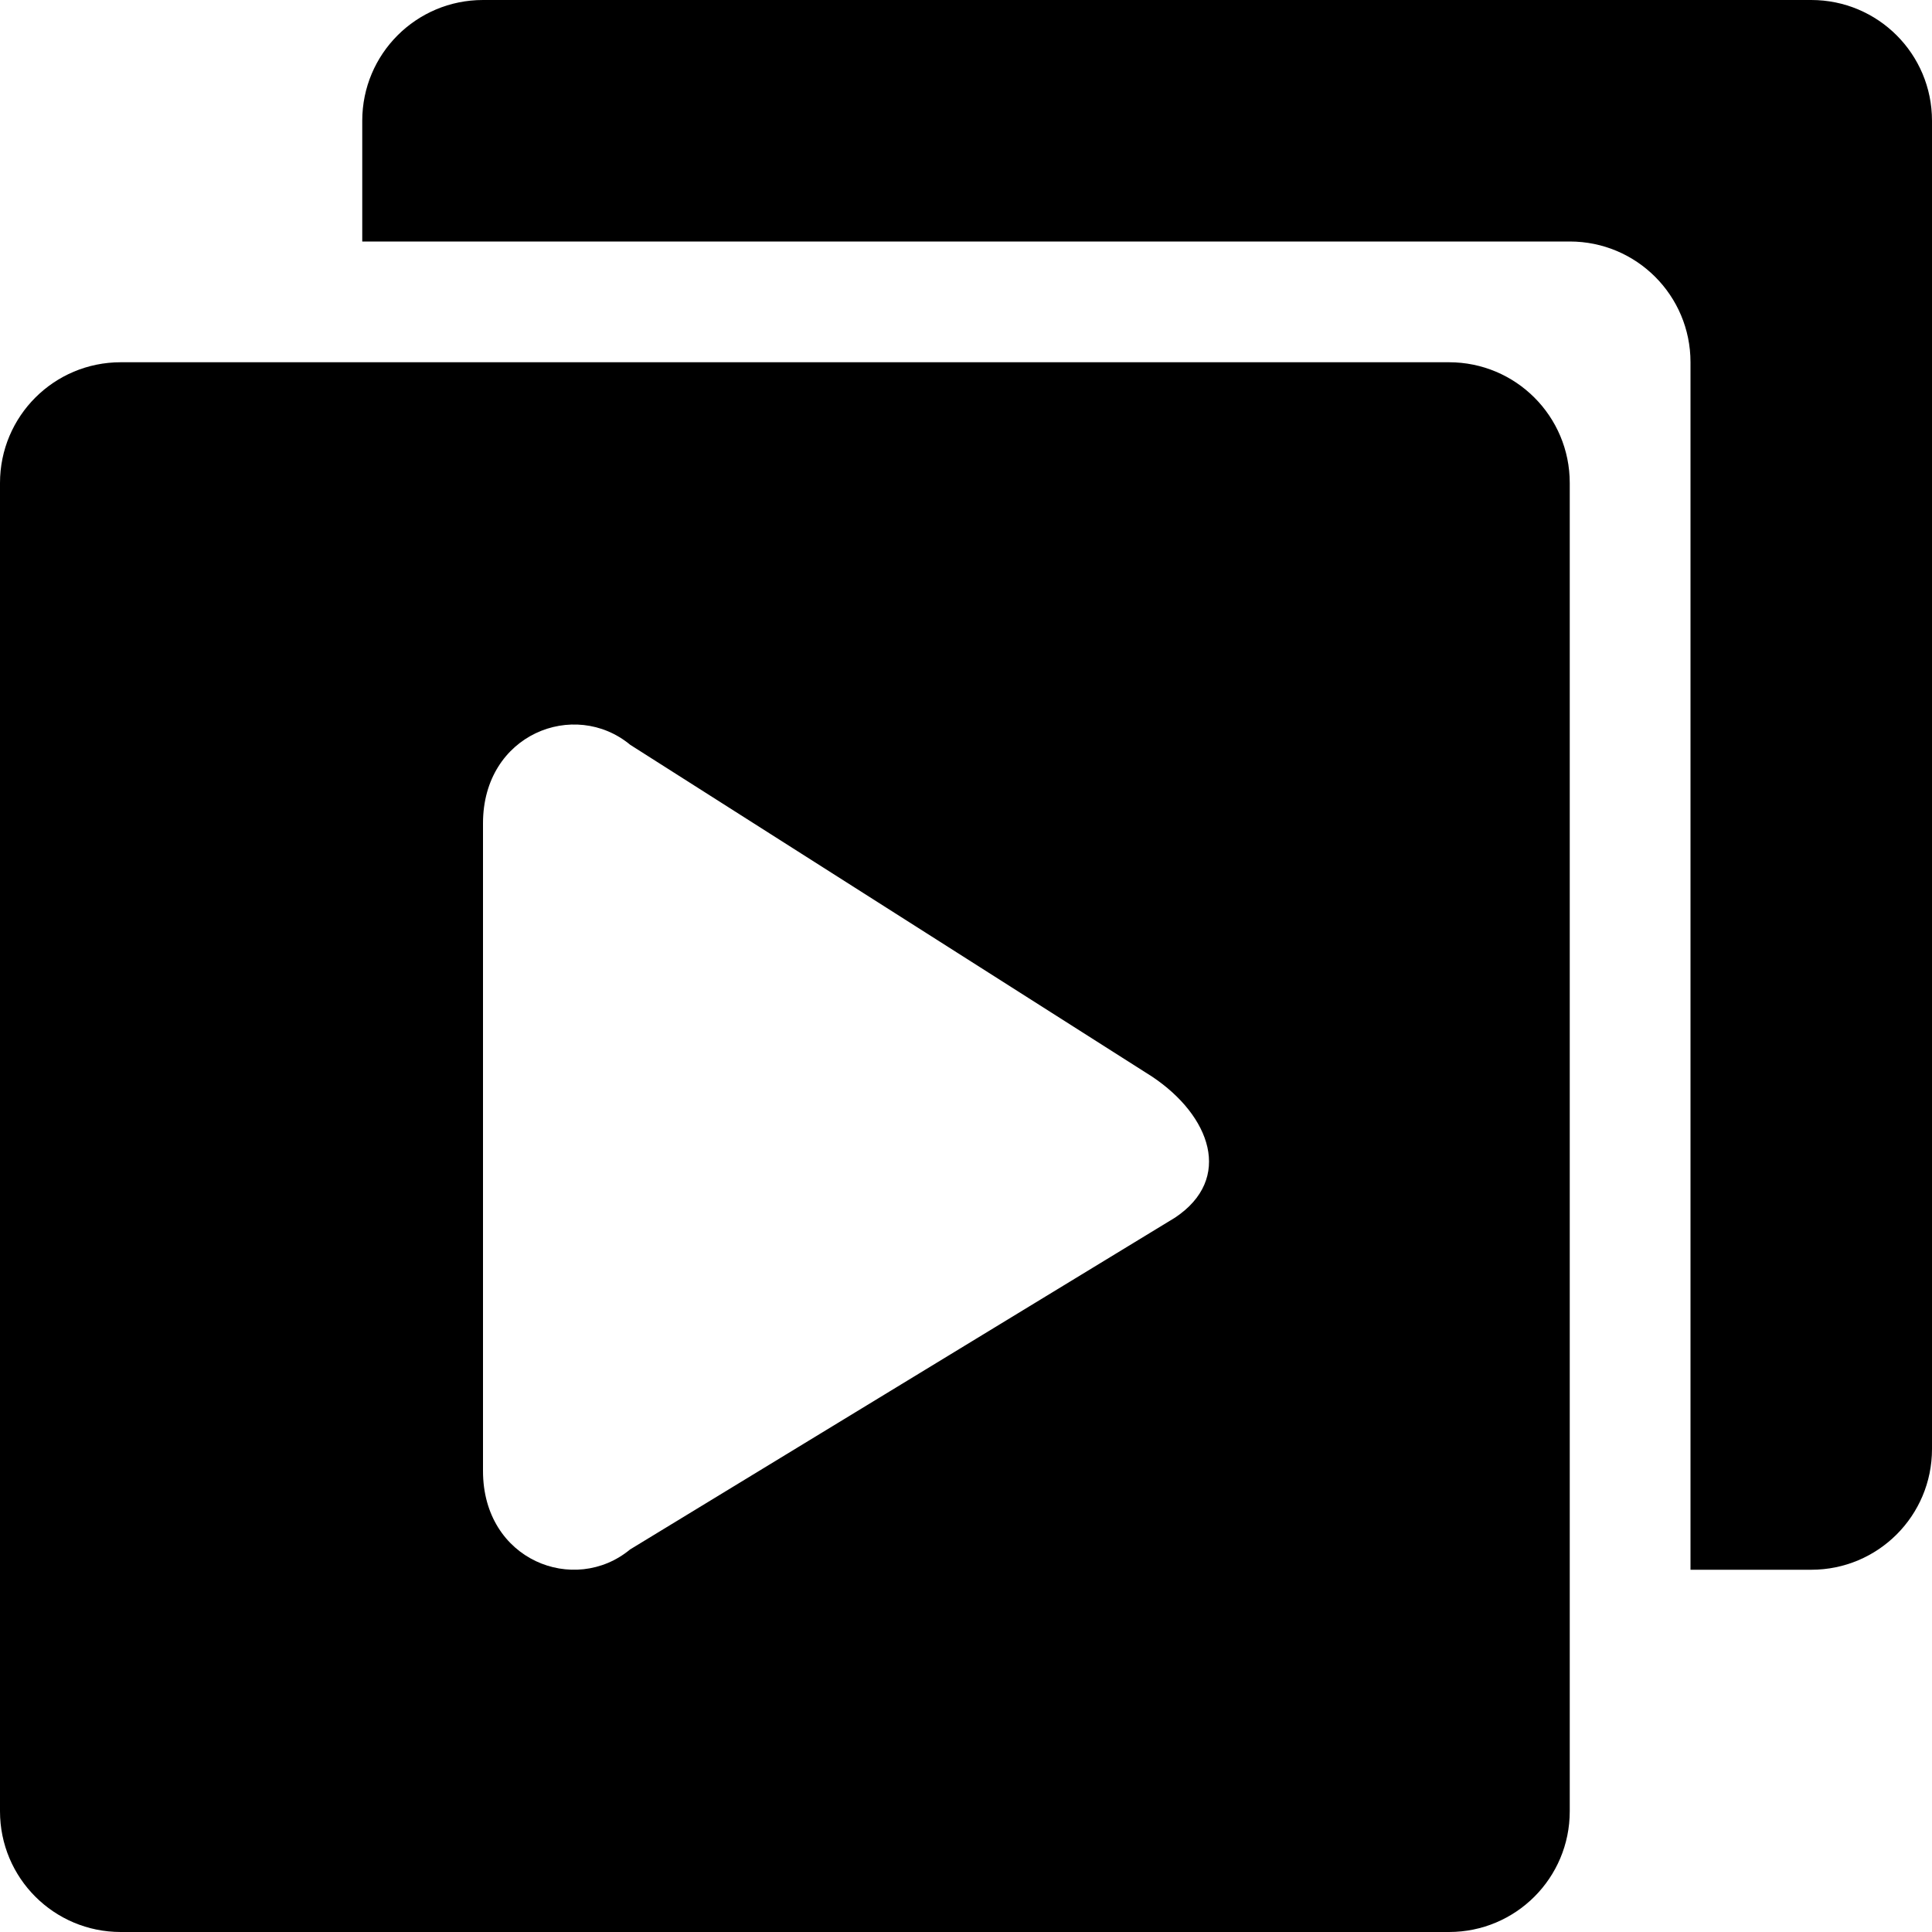 <?xml version="1.0" encoding="iso-8859-1"?>
<!-- Generator: Adobe Illustrator 16.0.0, SVG Export Plug-In . SVG Version: 6.00 Build 0)  -->
<!DOCTYPE svg PUBLIC "-//W3C//DTD SVG 1.1//EN" "http://www.w3.org/Graphics/SVG/1.1/DTD/svg11.dtd">
<svg version="1.1" id="Layer_1" xmlns="http://www.w3.org/2000/svg" xmlns:xlink="http://www.w3.org/1999/xlink" x="0px" y="0px"
	 width="16px" height="16px" viewBox="0 0 16 16" style="enable-background:new 0 0 16 16;" xml:space="preserve">
<g id="Media_Gallery_1_x2C__Video_Gallery_1">
	<path d="M12,3H1C0.447,3,0,3.447,0,4v11c0,0.553,0.447,1,1,1h11c0.553,0,1-0.447,1-1V4C13,3.447,12.553,3,12,3z M9.731,10.084
		l-4.513,2.748C4.758,13.213,4,12.924,4,12.182V6.818c0-0.74,0.758-1.032,1.219-0.65l4.322,2.748
		C10.025,9.239,10.215,9.762,9.731,10.084z"/>
	<path d="M15,0H4C3.447,0,3,0.447,3,1v1h10c0.553,0,1,0.447,1,1v10h1c0.553,0,1-0.447,1-1V1C16,0.447,15.553,0,15,0z"/>
</g>
<g>
</g>
<g>
</g>
<g>
</g>
<g>
</g>
<g>
</g>
<g>
</g>
<g>
</g>
<g>
</g>
<g>
</g>
<g>
</g>
<g>
</g>
<g>
</g>
<g>
</g>
<g>
</g>
<g>
</g>
</svg>
